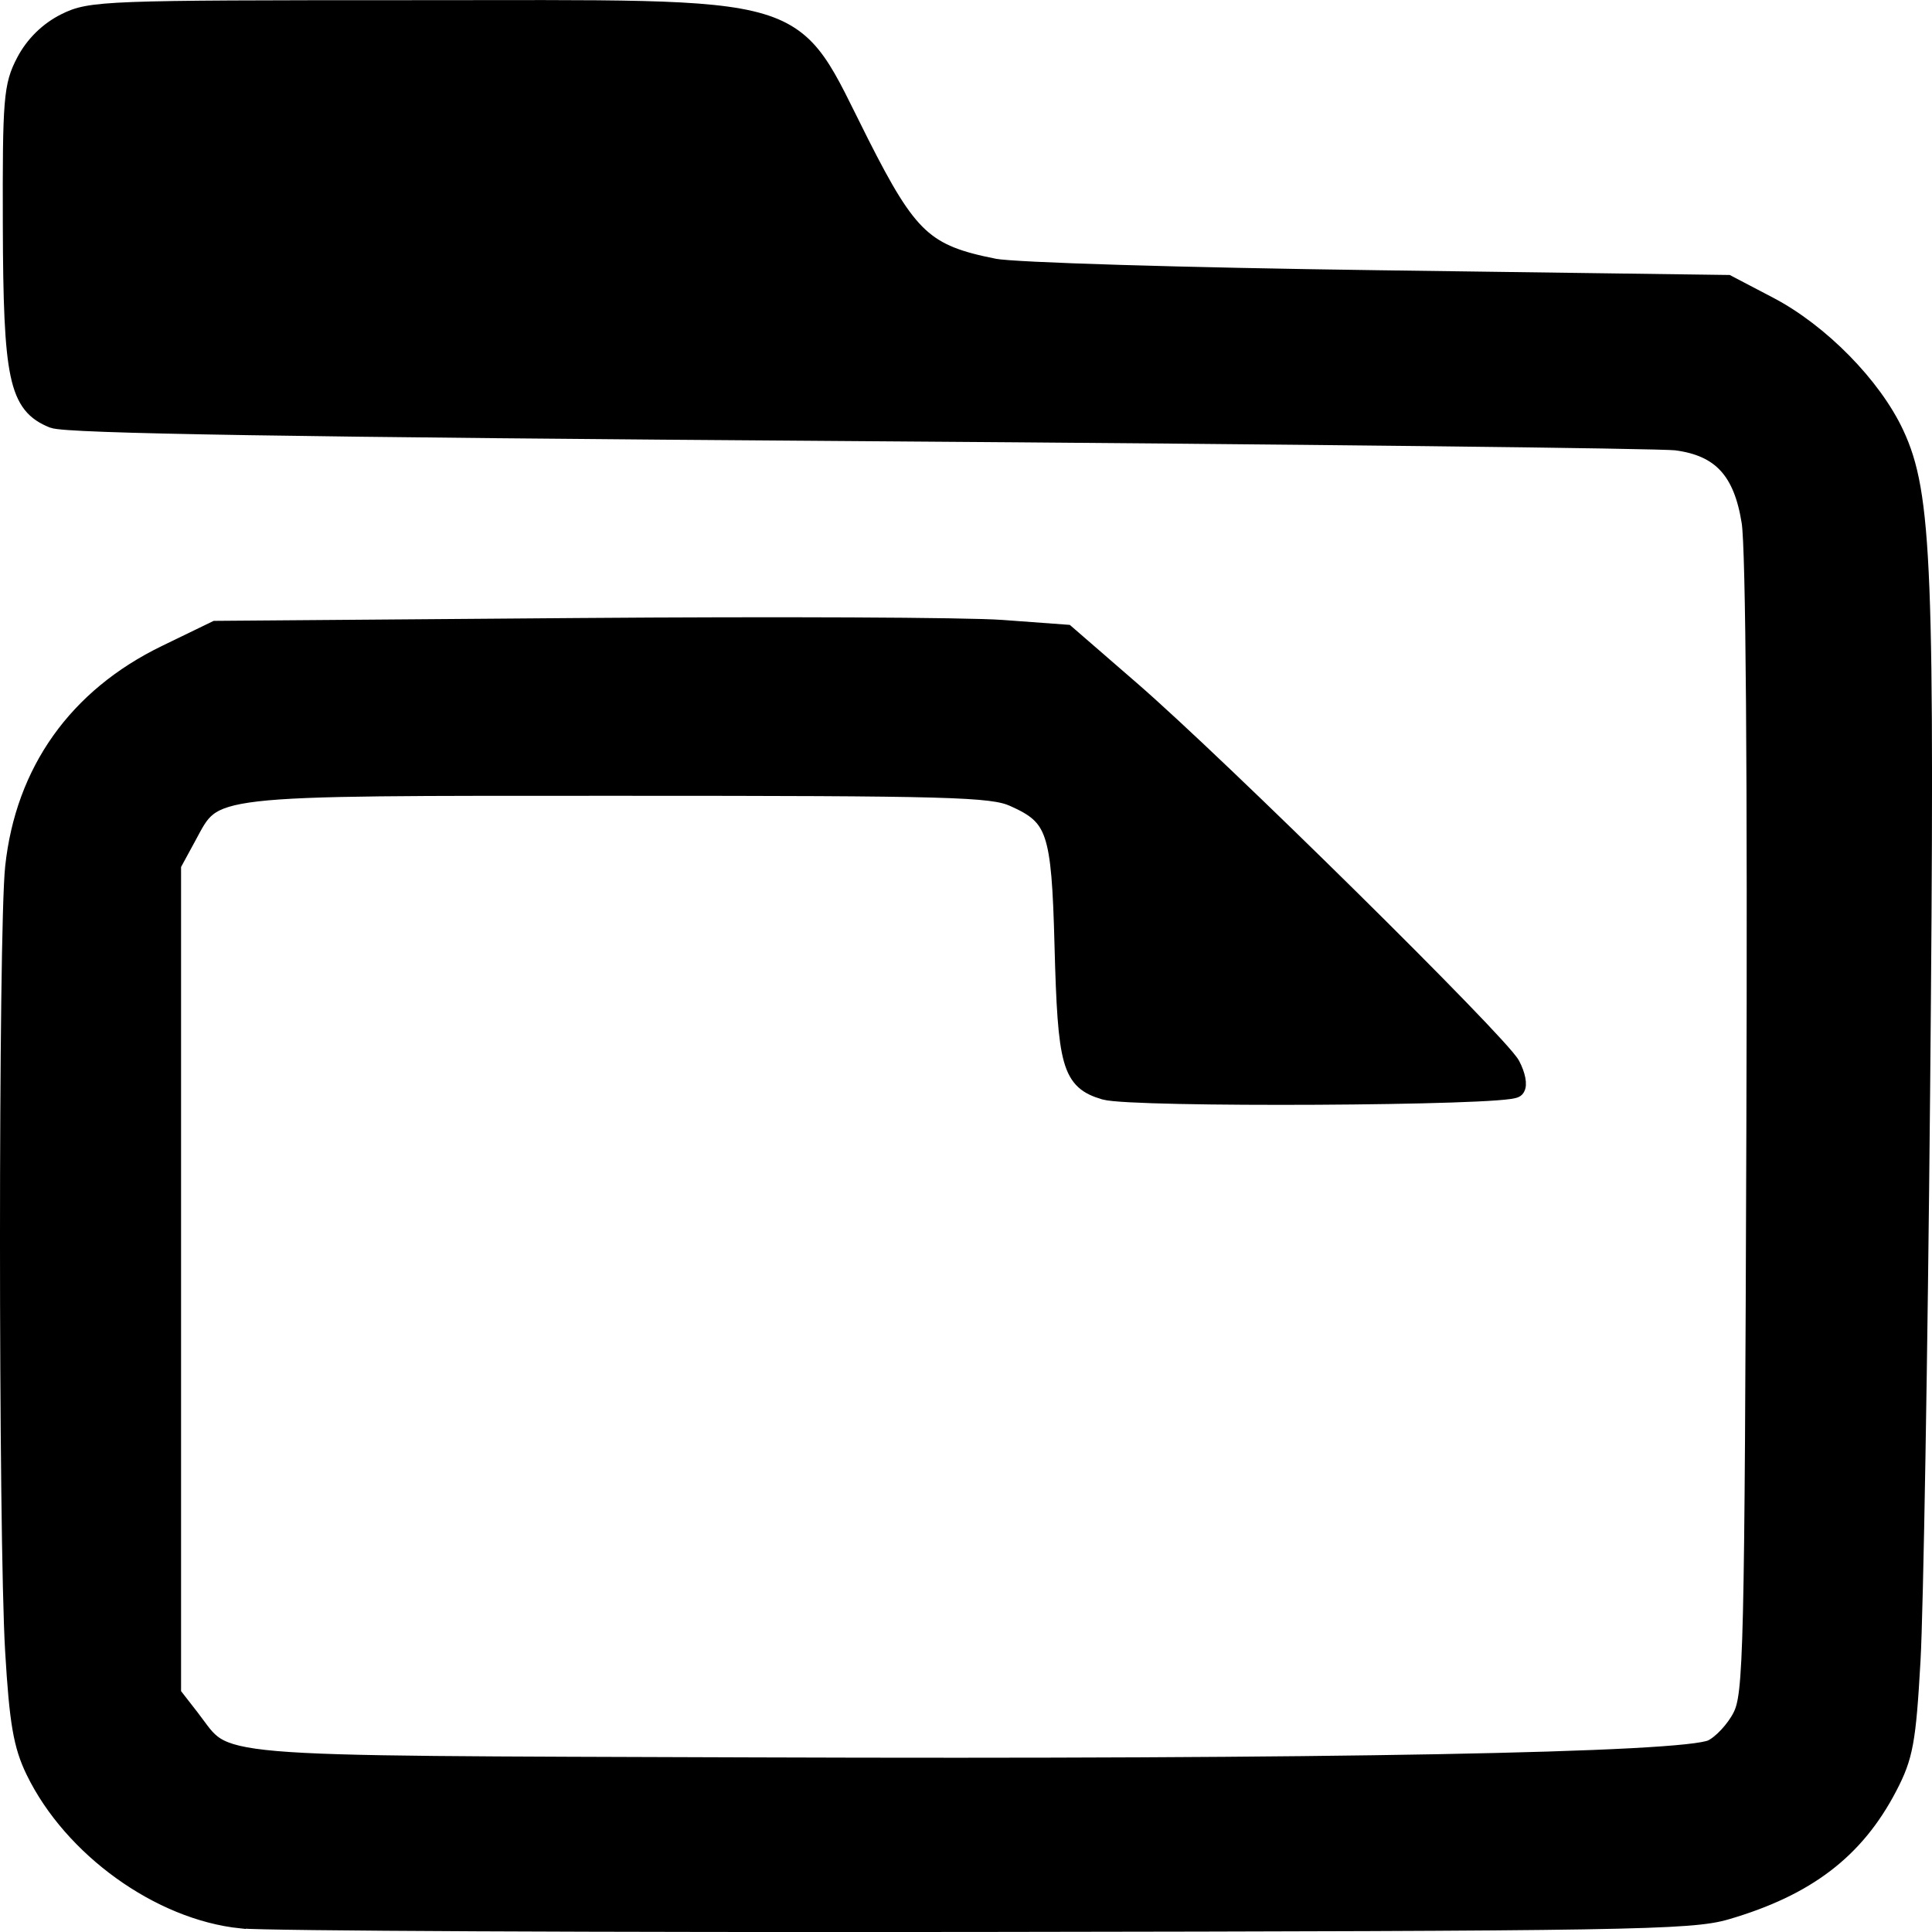 <?xml version="1.0" encoding="UTF-8" standalone="no"?>
<!-- Created with Inkscape (http://www.inkscape.org/) -->

<svg
   width="256.0px"
   height="256.0px"
   viewBox="0 0 256.0 256.0"
   version="1.1"
   id="SVGRoot"
   sodipodi:docname="logo3.svg"
   inkscape:version="1.1 (c68e22c387, 2021-05-23)"
   xmlns:inkscape="http://www.inkscape.org/namespaces/inkscape"
   xmlns:sodipodi="http://sodipodi.sourceforge.net/DTD/sodipodi-0.dtd"
   xmlns="http://www.w3.org/2000/svg"
   xmlns:svg="http://www.w3.org/2000/svg">
  <sodipodi:namedview
     id="namedview7776"
     pagecolor="#505050"
     bordercolor="#ffffff"
     borderopacity="1"
     inkscape:pageshadow="0"
     inkscape:pageopacity="0"
     inkscape:pagecheckerboard="1"
     inkscape:document-units="px"
     showgrid="true"
     inkscape:zoom="0.99775533"
     inkscape:cx="139.31271"
     inkscape:cy="146.82958"
     inkscape:window-width="1366"
     inkscape:window-height="745"
     inkscape:window-x="-8"
     inkscape:window-y="-8"
     inkscape:window-maximized="1"
     inkscape:current-layer="layer1">
    <inkscape:grid
       type="xygrid"
       id="grid7839" />
  </sodipodi:namedview>
  <defs
     id="defs7771" />
  <g
     inkscape:label="Layer 1"
     inkscape:groupmode="layer"
     id="layer1">
    <path
       style="fill:#000000;fill-opacity:1;stroke:#000000;stroke-width:2.524;stroke-miterlimit:4;stroke-dasharray:none;stroke-opacity:1"
       d="M 31.976,254.268 C 21.198,253.153 9.62,244.82 4.664,234.61 c -1.642,-3.383 -2.16,-6.4 -2.722,-15.852 -0.907,-15.245 -0.907,-95.371 -2.6e-4,-103.837 C 3.3,102.232 10.283,92.417 21.993,86.737 l 6.615,-3.209 47.839,-0.374 c 26.311,-0.206 51.654,-0.093 56.318,0.25 l 8.479,0.624 8.581,7.44 c 11.64,10.093 48.804,46.774 50.356,49.702 0.687,1.296 0.952,2.649 0.588,3.006 -1.106,1.087 -50.759,1.348 -54.372,0.286 -4.424,-1.301 -4.989,-3.314 -5.407,-19.242 -0.4,-15.266 -1.016,-17.08 -6.661,-19.594 -2.895,-1.289 -8.379,-1.441 -52.131,-1.441 -55.54,0 -53.71,-0.211 -57.434,6.636 l -2.034,3.74 v 54.976 54.976 l 2.468,3.176 c 5.12,6.589 0.3,6.173 74.62,6.436 76.162,0.269 123.369,-0.609 127.043,-2.364 1.309,-0.625 3.093,-2.542 3.965,-4.26 1.482,-2.921 1.601,-7.947 1.838,-77.92 0.159,-46.852 -0.075,-76.897 -0.627,-80.417 -1.073,-6.842 -3.963,-9.973 -9.923,-10.748 -2.09,-0.272 -50.78,-0.823 -108.199,-1.224 C 38.883,56.668 8.82,56.183 7.048,55.469 c -4.615,-1.859 -5.355,-5.368 -5.412,-25.648 -0.047,-16.706 0.094,-18.435 1.766,-21.618 1.172,-2.231 3.049,-4.073 5.286,-5.188 3.325,-1.658 5.212,-1.729 45.757,-1.729 53.903,0 49.898,-1.194 59.466,17.726 6.421,12.696 8.581,14.696 17.843,16.521 2.604,0.513 24.835,1.184 50.878,1.537 l 46.253,0.626 5.483,2.872 c 6.769,3.547 13.71,10.608 16.676,16.966 3.705,7.943 4.087,17.628 3.443,87.292 -0.321,34.718 -0.893,68.571 -1.272,75.229 -0.607,10.688 -0.967,12.641 -3.068,16.675 -4.351,8.352 -10.782,13.264 -21.455,16.384 -4.665,1.364 -12.896,1.5 -98.039,1.617 -51.12,0.071 -95.525,-0.138 -98.676,-0.464 z"
       id="path6875" />
  </g>
</svg>

